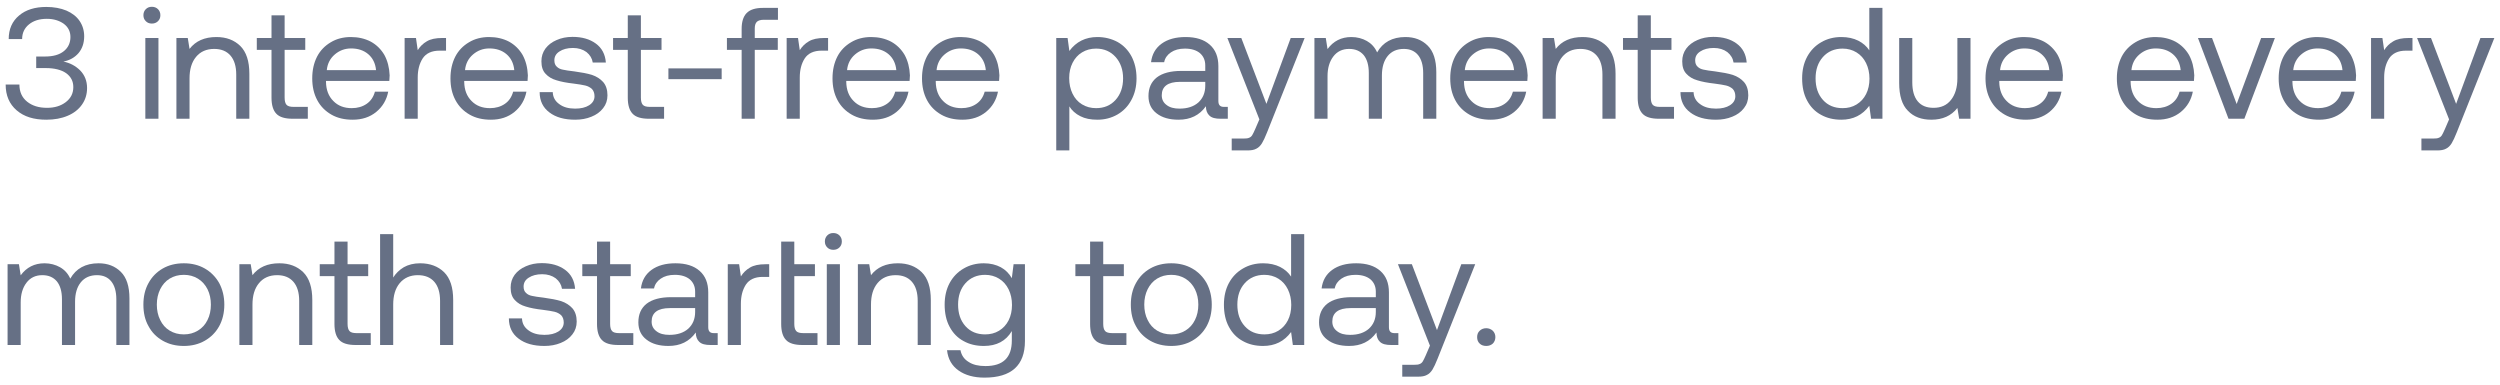 <svg width="221" height="34" viewBox="0 0 221 34" fill="none" xmlns="http://www.w3.org/2000/svg">
<path d="M7.089 6.228C7.484 6.634 7.697 7.152 7.697 7.782C7.697 8.342 7.541 8.832 7.244 9.252C6.947 9.672 6.523 10.008 5.986 10.232C5.434 10.47 4.798 10.582 4.091 10.582C2.988 10.582 2.126 10.316 1.476 9.756C0.825 9.196 0.5 8.44 0.5 7.474H1.716C1.716 8.118 1.942 8.622 2.395 8.986C2.847 9.35 3.427 9.532 4.162 9.532C4.826 9.532 5.378 9.364 5.816 9.028C6.254 8.692 6.481 8.258 6.481 7.698C6.481 7.18 6.269 6.774 5.844 6.466C5.42 6.172 4.812 6.018 4.049 6.018H3.2V4.996H3.978C4.699 4.996 5.251 4.842 5.646 4.52C6.028 4.212 6.226 3.792 6.226 3.274C6.226 2.784 6.028 2.392 5.632 2.098C5.236 1.818 4.742 1.664 4.134 1.664C3.483 1.664 2.96 1.832 2.564 2.154C2.168 2.476 1.956 2.91 1.956 3.456H0.769C0.769 2.574 1.08 1.874 1.688 1.37C2.281 0.866 3.087 0.614 4.091 0.614C4.77 0.614 5.364 0.726 5.873 0.936C6.382 1.16 6.763 1.454 7.032 1.846C7.301 2.238 7.442 2.7 7.442 3.204C7.442 3.806 7.272 4.296 6.947 4.688C6.608 5.08 6.17 5.332 5.604 5.444C6.184 5.556 6.679 5.822 7.089 6.228Z" fill="#667085"/>
<path d="M13.965 0.81C14.106 0.95 14.177 1.132 14.177 1.342C14.177 1.566 14.106 1.734 13.965 1.874C13.823 2.014 13.639 2.084 13.427 2.084C13.201 2.084 13.031 2.014 12.89 1.874C12.749 1.734 12.678 1.566 12.678 1.342C12.678 1.132 12.749 0.95 12.89 0.81C13.031 0.67 13.201 0.6 13.427 0.6C13.639 0.6 13.823 0.67 13.965 0.81ZM12.848 3.358H14.007V10.498H12.848V3.358Z" fill="#667085"/>
<path d="M21.237 4.058C21.774 4.59 22.043 5.402 22.043 6.522V10.498H20.883V6.592C20.883 5.864 20.713 5.304 20.374 4.912C20.035 4.52 19.554 4.324 18.932 4.324C18.253 4.324 17.716 4.562 17.334 5.024C16.939 5.5 16.755 6.13 16.755 6.928V10.498H15.595V3.358H16.599L16.755 4.324C17.292 3.624 18.084 3.274 19.13 3.274C20.007 3.274 20.699 3.54 21.237 4.058Z" fill="#667085"/>
<path d="M24.001 4.408H22.701V3.358H24.001V1.356H25.161V3.358H26.985V4.408H25.161V8.622C25.161 8.93 25.217 9.14 25.33 9.266C25.444 9.392 25.656 9.448 25.953 9.448H27.211V10.498H25.882C25.203 10.498 24.708 10.358 24.425 10.05C24.143 9.756 24.001 9.28 24.001 8.636V4.408Z" fill="#667085"/>
<path d="M28.026 5.01C28.309 4.464 28.719 4.044 29.242 3.736C29.751 3.428 30.345 3.274 31.023 3.274C31.674 3.274 32.267 3.414 32.776 3.68C33.285 3.96 33.681 4.352 33.978 4.856C34.261 5.374 34.416 5.976 34.445 6.662C34.445 6.774 34.431 6.928 34.416 7.152H28.818V7.25C28.832 7.95 29.044 8.51 29.468 8.93C29.878 9.35 30.415 9.56 31.094 9.56C31.603 9.56 32.041 9.434 32.409 9.182C32.776 8.93 33.017 8.566 33.144 8.104H34.318C34.176 8.832 33.823 9.434 33.257 9.896C32.692 10.358 31.999 10.582 31.179 10.582C30.458 10.582 29.836 10.442 29.298 10.134C28.761 9.826 28.337 9.406 28.04 8.846C27.743 8.286 27.602 7.656 27.602 6.928C27.602 6.2 27.743 5.57 28.026 5.01ZM33.243 6.2C33.186 5.598 32.946 5.122 32.55 4.786C32.154 4.45 31.645 4.282 31.037 4.282C30.486 4.282 30.005 4.464 29.595 4.814C29.171 5.178 28.945 5.64 28.888 6.2H33.243Z" fill="#667085"/>
<path d="M39.43 3.358V4.478H38.85C38.157 4.478 37.662 4.716 37.365 5.164C37.069 5.626 36.927 6.186 36.927 6.858V10.498H35.768V3.358H36.772L36.927 4.436C37.125 4.114 37.394 3.848 37.733 3.652C38.058 3.456 38.511 3.358 39.104 3.358H39.43Z" fill="#667085"/>
<path d="M40.245 5.01C40.528 4.464 40.938 4.044 41.461 3.736C41.97 3.428 42.564 3.274 43.243 3.274C43.893 3.274 44.487 3.414 44.996 3.68C45.505 3.96 45.901 4.352 46.198 4.856C46.48 5.374 46.636 5.976 46.664 6.662C46.664 6.774 46.65 6.928 46.636 7.152H41.037V7.25C41.051 7.95 41.263 8.51 41.687 8.93C42.097 9.35 42.635 9.56 43.313 9.56C43.822 9.56 44.261 9.434 44.628 9.182C44.996 8.93 45.236 8.566 45.363 8.104H46.537C46.395 8.832 46.042 9.434 45.477 9.896C44.911 10.358 44.218 10.582 43.398 10.582C42.677 10.582 42.055 10.442 41.518 10.134C40.98 9.826 40.556 9.406 40.259 8.846C39.962 8.286 39.821 7.656 39.821 6.928C39.821 6.2 39.962 5.57 40.245 5.01ZM45.462 6.2C45.406 5.598 45.166 5.122 44.77 4.786C44.374 4.45 43.865 4.282 43.257 4.282C42.705 4.282 42.225 4.464 41.815 4.814C41.391 5.178 41.164 5.64 41.108 6.2H45.462Z" fill="#667085"/>
<path d="M48.864 8.146C48.879 8.58 49.062 8.93 49.43 9.196C49.797 9.476 50.264 9.602 50.844 9.602C51.353 9.602 51.763 9.504 52.074 9.308C52.385 9.112 52.555 8.846 52.555 8.51C52.555 8.23 52.47 8.02 52.328 7.866C52.173 7.726 51.975 7.614 51.734 7.558C51.494 7.502 51.155 7.446 50.717 7.39C50.094 7.32 49.585 7.222 49.19 7.096C48.794 6.984 48.468 6.788 48.228 6.522C47.974 6.256 47.861 5.892 47.861 5.416C47.861 4.996 47.974 4.632 48.214 4.296C48.454 3.974 48.779 3.722 49.204 3.54C49.614 3.358 50.08 3.26 50.603 3.26C51.452 3.26 52.13 3.456 52.668 3.848C53.205 4.24 53.502 4.8 53.558 5.528H52.399C52.343 5.164 52.159 4.856 51.848 4.604C51.522 4.366 51.127 4.24 50.646 4.24C50.151 4.24 49.755 4.352 49.458 4.548C49.147 4.744 49.006 5.01 49.006 5.332C49.006 5.584 49.077 5.766 49.218 5.892C49.359 6.032 49.529 6.116 49.755 6.158C49.981 6.214 50.321 6.256 50.773 6.312C51.395 6.396 51.918 6.494 52.328 6.62C52.738 6.76 53.063 6.97 53.318 7.25C53.572 7.544 53.7 7.936 53.7 8.426C53.7 8.86 53.572 9.238 53.318 9.56C53.063 9.896 52.71 10.148 52.286 10.316C51.848 10.498 51.367 10.582 50.844 10.582C49.897 10.582 49.133 10.372 48.568 9.938C48.002 9.518 47.705 8.916 47.705 8.146H48.864Z" fill="#667085"/>
<path d="M55.496 4.408H54.195V3.358H55.496V1.356H56.655V3.358H58.479V4.408H56.655V8.622C56.655 8.93 56.712 9.14 56.825 9.266C56.938 9.392 57.15 9.448 57.447 9.448H58.705V10.498H57.376C56.697 10.498 56.203 10.358 55.92 10.05C55.637 9.756 55.496 9.28 55.496 8.636V4.408Z" fill="#667085"/>
<path d="M59.087 6.998V6.046H63.795V6.998H59.087Z" fill="#667085"/>
<path d="M65.561 3.358V2.56C65.561 1.93 65.703 1.468 65.999 1.16C66.296 0.852 66.777 0.698 67.442 0.698H68.771V1.748H67.512C67.23 1.748 67.017 1.818 66.904 1.93C66.777 2.056 66.721 2.252 66.721 2.532V3.358H68.757V4.408H66.721V10.498H65.561V4.408H64.26V3.358H65.561Z" fill="#667085"/>
<path d="M73.202 3.358V4.478H72.623C71.93 4.478 71.435 4.716 71.138 5.164C70.841 5.626 70.7 6.186 70.7 6.858V10.498H69.54V3.358H70.544L70.7 4.436C70.897 4.114 71.166 3.848 71.505 3.652C71.831 3.456 72.283 3.358 72.877 3.358H73.202Z" fill="#667085"/>
<path d="M74.018 5.01C74.3 4.464 74.711 4.044 75.234 3.736C75.743 3.428 76.337 3.274 77.015 3.274C77.665 3.274 78.259 3.414 78.768 3.68C79.277 3.96 79.673 4.352 79.97 4.856C80.253 5.374 80.408 5.976 80.437 6.662C80.437 6.774 80.423 6.928 80.408 7.152H74.809V7.25C74.824 7.95 75.036 8.51 75.46 8.93C75.87 9.35 76.407 9.56 77.086 9.56C77.595 9.56 78.033 9.434 78.401 9.182C78.768 8.93 79.009 8.566 79.136 8.104H80.309C80.168 8.832 79.815 9.434 79.249 9.896C78.683 10.358 77.991 10.582 77.171 10.582C76.45 10.582 75.828 10.442 75.29 10.134C74.753 9.826 74.329 9.406 74.032 8.846C73.735 8.286 73.594 7.656 73.594 6.928C73.594 6.2 73.735 5.57 74.018 5.01ZM79.235 6.2C79.178 5.598 78.938 5.122 78.542 4.786C78.146 4.45 77.637 4.282 77.029 4.282C76.478 4.282 75.997 4.464 75.587 4.814C75.163 5.178 74.937 5.64 74.88 6.2H79.235Z" fill="#667085"/>
<path d="M81.929 5.01C82.212 4.464 82.622 4.044 83.145 3.736C83.654 3.428 84.248 3.274 84.927 3.274C85.577 3.274 86.171 3.414 86.68 3.68C87.189 3.96 87.585 4.352 87.882 4.856C88.165 5.374 88.32 5.976 88.348 6.662C88.348 6.774 88.334 6.928 88.32 7.152H82.721V7.25C82.735 7.95 82.947 8.51 83.371 8.93C83.781 9.35 84.319 9.56 84.997 9.56C85.506 9.56 85.945 9.434 86.312 9.182C86.68 8.93 86.92 8.566 87.047 8.104H88.221C88.08 8.832 87.726 9.434 87.161 9.896C86.595 10.358 85.902 10.582 85.082 10.582C84.361 10.582 83.739 10.442 83.202 10.134C82.665 9.826 82.24 9.406 81.944 8.846C81.647 8.286 81.505 7.656 81.505 6.928C81.505 6.2 81.647 5.57 81.929 5.01ZM87.147 6.2C87.09 5.598 86.85 5.122 86.454 4.786C86.058 4.45 85.549 4.282 84.941 4.282C84.389 4.282 83.909 4.464 83.499 4.814C83.075 5.178 82.848 5.64 82.792 6.2H87.147Z" fill="#667085"/>
<path d="M98.787 3.708C99.31 4.002 99.72 4.422 100.017 4.968C100.314 5.528 100.469 6.172 100.469 6.928C100.469 7.656 100.314 8.286 100.017 8.832C99.72 9.392 99.31 9.812 98.787 10.12C98.249 10.428 97.656 10.582 97.005 10.582C96.411 10.582 95.916 10.484 95.507 10.274C95.082 10.064 94.757 9.77 94.531 9.406V13.298H93.372V3.358H94.375L94.531 4.506C95.125 3.694 95.959 3.274 97.005 3.274C97.67 3.274 98.263 3.428 98.787 3.708ZM98.617 8.832C99.055 8.342 99.281 7.712 99.281 6.928C99.281 6.158 99.055 5.528 98.617 5.038C98.179 4.548 97.599 4.296 96.892 4.296C96.425 4.296 96.016 4.408 95.648 4.632C95.28 4.856 95.012 5.164 94.814 5.556C94.616 5.948 94.517 6.396 94.517 6.9C94.517 7.418 94.616 7.88 94.814 8.286C95.012 8.692 95.28 9 95.648 9.224C96.016 9.448 96.425 9.56 96.892 9.56C97.599 9.56 98.179 9.322 98.617 8.832Z" fill="#667085"/>
<path d="M108.538 9.448V10.498H107.902C107.435 10.498 107.11 10.414 106.912 10.218C106.714 10.036 106.601 9.756 106.601 9.392C106.036 10.19 105.23 10.582 104.183 10.582C103.378 10.582 102.727 10.4 102.246 10.022C101.766 9.658 101.525 9.14 101.525 8.496C101.525 7.782 101.766 7.236 102.261 6.844C102.755 6.466 103.476 6.27 104.424 6.27H106.545V5.78C106.545 5.318 106.375 4.954 106.064 4.688C105.753 4.436 105.314 4.296 104.749 4.296C104.24 4.296 103.83 4.408 103.505 4.632C103.18 4.856 102.982 5.136 102.911 5.5H101.752C101.836 4.8 102.147 4.254 102.685 3.862C103.222 3.47 103.929 3.274 104.806 3.274C105.725 3.274 106.431 3.498 106.94 3.946C107.449 4.394 107.704 5.024 107.704 5.85V8.93C107.704 9.28 107.859 9.448 108.185 9.448H108.538ZM106.545 7.236H104.311C103.236 7.236 102.699 7.642 102.699 8.426C102.699 8.79 102.84 9.07 103.123 9.28C103.406 9.504 103.788 9.602 104.268 9.602C104.975 9.602 105.527 9.42 105.937 9.056C106.332 8.692 106.545 8.202 106.545 7.586V7.236Z" fill="#667085"/>
<path d="M109.731 3.358L111.951 9.182L114.1 3.358H115.33L112.008 11.702C111.838 12.136 111.682 12.458 111.555 12.668C111.414 12.892 111.258 13.046 111.06 13.144C110.862 13.256 110.594 13.298 110.269 13.298H108.883V12.248H109.915C110.141 12.248 110.311 12.234 110.424 12.178C110.537 12.136 110.622 12.066 110.693 11.954C110.763 11.842 110.848 11.66 110.961 11.408L111.329 10.554L108.501 3.358H109.731Z" fill="#667085"/>
<path d="M126.205 4.03C126.714 4.534 126.969 5.318 126.969 6.382V10.498H125.809V6.452C125.809 5.766 125.654 5.234 125.357 4.87C125.06 4.506 124.636 4.324 124.098 4.324C123.49 4.324 123.01 4.534 122.67 4.954C122.331 5.374 122.161 5.948 122.161 6.676V10.498H121.002V6.452C121.002 5.766 120.847 5.234 120.55 4.87C120.239 4.506 119.814 4.324 119.263 4.324C118.669 4.324 118.203 4.548 117.863 4.996C117.524 5.444 117.354 6.018 117.354 6.732V10.498H116.195V3.358H117.199L117.354 4.338C117.863 3.638 118.57 3.274 119.461 3.274C119.97 3.274 120.437 3.4 120.832 3.624C121.228 3.848 121.539 4.184 121.737 4.632C122.246 3.736 123.08 3.274 124.24 3.274C125.046 3.274 125.696 3.526 126.205 4.03Z" fill="#667085"/>
<path d="M128.625 5.01C128.908 4.464 129.318 4.044 129.841 3.736C130.35 3.428 130.944 3.274 131.623 3.274C132.273 3.274 132.867 3.414 133.376 3.68C133.885 3.96 134.281 4.352 134.578 4.856C134.861 5.374 135.016 5.976 135.044 6.662C135.044 6.774 135.03 6.928 135.016 7.152H129.417V7.25C129.431 7.95 129.643 8.51 130.068 8.93C130.478 9.35 131.015 9.56 131.694 9.56C132.203 9.56 132.641 9.434 133.008 9.182C133.376 8.93 133.616 8.566 133.744 8.104H134.917C134.776 8.832 134.422 9.434 133.857 9.896C133.291 10.358 132.598 10.582 131.778 10.582C131.057 10.582 130.435 10.442 129.898 10.134C129.361 9.826 128.937 9.406 128.64 8.846C128.343 8.286 128.201 7.656 128.201 6.928C128.201 6.2 128.343 5.57 128.625 5.01ZM133.843 6.2C133.786 5.598 133.546 5.122 133.15 4.786C132.754 4.45 132.245 4.282 131.637 4.282C131.086 4.282 130.605 4.464 130.195 4.814C129.771 5.178 129.544 5.64 129.488 6.2H133.843Z" fill="#667085"/>
<path d="M142.009 4.058C142.546 4.59 142.815 5.402 142.815 6.522V10.498H141.655V6.592C141.655 5.864 141.486 5.304 141.146 4.912C140.807 4.52 140.326 4.324 139.704 4.324C139.025 4.324 138.488 4.562 138.106 5.024C137.711 5.5 137.527 6.13 137.527 6.928V10.498H136.367V3.358H137.371L137.527 4.324C138.064 3.624 138.856 3.274 139.902 3.274C140.779 3.274 141.471 3.54 142.009 4.058Z" fill="#667085"/>
<path d="M144.773 4.408H143.473V3.358H144.773V1.356H145.933V3.358H147.757V4.408H145.933V8.622C145.933 8.93 145.989 9.14 146.102 9.266C146.216 9.392 146.428 9.448 146.725 9.448H147.983V10.498H146.654C145.975 10.498 145.48 10.358 145.198 10.05C144.915 9.756 144.773 9.28 144.773 8.636V4.408Z" fill="#667085"/>
<path d="M149.713 8.146C149.727 8.58 149.91 8.93 150.278 9.196C150.646 9.476 151.112 9.602 151.692 9.602C152.201 9.602 152.611 9.504 152.922 9.308C153.233 9.112 153.403 8.846 153.403 8.51C153.403 8.23 153.318 8.02 153.177 7.866C153.021 7.726 152.823 7.614 152.583 7.558C152.342 7.502 152.003 7.446 151.565 7.39C150.943 7.32 150.434 7.222 150.038 7.096C149.642 6.984 149.317 6.788 149.076 6.522C148.822 6.256 148.709 5.892 148.709 5.416C148.709 4.996 148.822 4.632 149.062 4.296C149.303 3.974 149.628 3.722 150.052 3.54C150.462 3.358 150.928 3.26 151.452 3.26C152.3 3.26 152.979 3.456 153.516 3.848C154.053 4.24 154.35 4.8 154.407 5.528H153.247C153.191 5.164 153.007 4.856 152.696 4.604C152.371 4.366 151.975 4.24 151.494 4.24C150.999 4.24 150.603 4.352 150.306 4.548C149.995 4.744 149.854 5.01 149.854 5.332C149.854 5.584 149.925 5.766 150.066 5.892C150.207 6.032 150.377 6.116 150.603 6.158C150.829 6.214 151.169 6.256 151.621 6.312C152.243 6.396 152.766 6.494 153.177 6.62C153.587 6.76 153.912 6.97 154.166 7.25C154.421 7.544 154.548 7.936 154.548 8.426C154.548 8.86 154.421 9.238 154.166 9.56C153.912 9.896 153.558 10.148 153.134 10.316C152.696 10.498 152.215 10.582 151.692 10.582C150.745 10.582 149.981 10.372 149.416 9.938C148.85 9.518 148.553 8.916 148.553 8.146H149.713Z" fill="#667085"/>
<path d="M166.407 0.698V10.498H165.403L165.247 9.35C164.639 10.176 163.819 10.582 162.773 10.582C162.094 10.582 161.501 10.442 160.977 10.148C160.454 9.868 160.044 9.448 159.747 8.888C159.45 8.342 159.309 7.684 159.309 6.928C159.309 6.214 159.45 5.584 159.747 5.024C160.044 4.478 160.454 4.044 160.992 3.736C161.515 3.428 162.108 3.274 162.773 3.274C163.353 3.274 163.848 3.386 164.272 3.596C164.682 3.806 165.007 4.086 165.247 4.45V0.698H166.407ZM164.116 9.238C164.484 9.014 164.767 8.706 164.964 8.314C165.162 7.922 165.261 7.46 165.261 6.956C165.261 6.452 165.162 5.99 164.964 5.584C164.767 5.178 164.484 4.856 164.116 4.632C163.749 4.408 163.339 4.296 162.886 4.296C162.165 4.296 161.585 4.548 161.147 5.038C160.709 5.528 160.497 6.158 160.497 6.928C160.497 7.712 160.709 8.342 161.147 8.832C161.585 9.322 162.165 9.56 162.886 9.56C163.339 9.56 163.749 9.462 164.116 9.238Z" fill="#667085"/>
<path d="M174.193 3.358V10.498H173.189L173.033 9.546C172.482 10.246 171.719 10.582 170.729 10.582C169.866 10.582 169.174 10.33 168.665 9.798C168.141 9.28 167.887 8.454 167.887 7.334V3.358H169.046V7.264C169.046 8.006 169.202 8.566 169.527 8.958C169.852 9.35 170.319 9.532 170.927 9.532C171.577 9.532 172.1 9.308 172.468 8.832C172.835 8.37 173.033 7.74 173.033 6.928V3.358H174.193Z" fill="#667085"/>
<path d="M175.943 5.01C176.226 4.464 176.636 4.044 177.159 3.736C177.668 3.428 178.262 3.274 178.94 3.274C179.591 3.274 180.184 3.414 180.693 3.68C181.202 3.96 181.598 4.352 181.895 4.856C182.178 5.374 182.334 5.976 182.362 6.662C182.362 6.774 182.348 6.928 182.334 7.152H176.735V7.25C176.749 7.95 176.961 8.51 177.385 8.93C177.795 9.35 178.332 9.56 179.011 9.56C179.52 9.56 179.958 9.434 180.326 9.182C180.693 8.93 180.934 8.566 181.061 8.104H182.235C182.093 8.832 181.74 9.434 181.174 9.896C180.609 10.358 179.916 10.582 179.096 10.582C178.375 10.582 177.753 10.442 177.215 10.134C176.678 9.826 176.254 9.406 175.957 8.846C175.66 8.286 175.519 7.656 175.519 6.928C175.519 6.2 175.66 5.57 175.943 5.01ZM181.16 6.2C181.104 5.598 180.863 5.122 180.467 4.786C180.071 4.45 179.562 4.282 178.954 4.282C178.403 4.282 177.922 4.464 177.512 4.814C177.088 5.178 176.862 5.64 176.805 6.2H181.16Z" fill="#667085"/>
<path d="M187.555 5.01C187.838 4.464 188.248 4.044 188.771 3.736C189.28 3.428 189.874 3.274 190.552 3.274C191.203 3.274 191.796 3.414 192.305 3.68C192.814 3.96 193.21 4.352 193.507 4.856C193.79 5.374 193.945 5.976 193.974 6.662C193.974 6.774 193.96 6.928 193.945 7.152H188.347V7.25C188.361 7.95 188.573 8.51 188.997 8.93C189.407 9.35 189.944 9.56 190.623 9.56C191.132 9.56 191.57 9.434 191.938 9.182C192.305 8.93 192.546 8.566 192.673 8.104H193.846C193.705 8.832 193.352 9.434 192.786 9.896C192.221 10.358 191.528 10.582 190.708 10.582C189.987 10.582 189.365 10.442 188.827 10.134C188.29 9.826 187.866 9.406 187.569 8.846C187.272 8.286 187.131 7.656 187.131 6.928C187.131 6.2 187.272 5.57 187.555 5.01ZM192.772 6.2C192.715 5.598 192.475 5.122 192.079 4.786C191.683 4.45 191.174 4.282 190.566 4.282C190.015 4.282 189.534 4.464 189.124 4.814C188.7 5.178 188.474 5.64 188.417 6.2H192.772Z" fill="#667085"/>
<path d="M194.299 3.358H195.544L197.721 9.196L199.884 3.358H201.1L198.4 10.498H197L194.299 3.358Z" fill="#667085"/>
<path d="M201.859 5.01C202.142 4.464 202.552 4.044 203.075 3.736C203.584 3.428 204.178 3.274 204.857 3.274C205.507 3.274 206.101 3.414 206.61 3.68C207.119 3.96 207.515 4.352 207.811 4.856C208.094 5.374 208.25 5.976 208.278 6.662C208.278 6.774 208.264 6.928 208.25 7.152H202.651V7.25C202.665 7.95 202.877 8.51 203.301 8.93C203.711 9.35 204.249 9.56 204.927 9.56C205.436 9.56 205.874 9.434 206.242 9.182C206.61 8.93 206.85 8.566 206.977 8.104H208.151C208.009 8.832 207.656 9.434 207.09 9.896C206.525 10.358 205.832 10.582 205.012 10.582C204.291 10.582 203.669 10.442 203.132 10.134C202.594 9.826 202.17 9.406 201.873 8.846C201.576 8.286 201.435 7.656 201.435 6.928C201.435 6.2 201.576 5.57 201.859 5.01ZM207.076 6.2C207.02 5.598 206.779 5.122 206.383 4.786C205.988 4.45 205.479 4.282 204.871 4.282C204.319 4.282 203.839 4.464 203.428 4.814C203.004 5.178 202.778 5.64 202.722 6.2H207.076Z" fill="#667085"/>
<path d="M213.263 3.358V4.478H212.683C211.99 4.478 211.496 4.716 211.199 5.164C210.902 5.626 210.76 6.186 210.76 6.858V10.498H209.601V3.358H210.605L210.76 4.436C210.958 4.114 211.227 3.848 211.566 3.652C211.891 3.456 212.344 3.358 212.938 3.358H213.263Z" fill="#667085"/>
<path d="M214.901 3.358L217.121 9.182L219.27 3.358H220.5L217.177 11.702C217.008 12.136 216.852 12.458 216.725 12.668C216.584 12.892 216.428 13.046 216.23 13.144C216.032 13.256 215.764 13.298 215.438 13.298H214.053V12.248H215.085C215.311 12.248 215.481 12.234 215.594 12.178C215.707 12.136 215.792 12.066 215.863 11.954C215.933 11.842 216.018 11.66 216.131 11.408L216.499 10.554L213.671 3.358H214.901Z" fill="#667085"/>
<path d="M10.68 24.03C11.189 24.534 11.443 25.318 11.443 26.382V30.498H10.284V26.452C10.284 25.766 10.128 25.234 9.831 24.87C9.535 24.506 9.11 24.324 8.573 24.324C7.965 24.324 7.484 24.534 7.145 24.954C6.806 25.374 6.636 25.948 6.636 26.676V30.498H5.477V26.452C5.477 25.766 5.321 25.234 5.024 24.87C4.713 24.506 4.289 24.324 3.738 24.324C3.144 24.324 2.677 24.548 2.338 24.996C1.999 25.444 1.829 26.018 1.829 26.732V30.498H0.67V23.358H1.674L1.829 24.338C2.338 23.638 3.045 23.274 3.936 23.274C4.445 23.274 4.911 23.4 5.307 23.624C5.703 23.848 6.014 24.184 6.212 24.632C6.721 23.736 7.555 23.274 8.715 23.274C9.52 23.274 10.171 23.526 10.68 24.03Z" fill="#667085"/>
<path d="M14.387 30.12C13.85 29.812 13.425 29.392 13.128 28.832C12.817 28.286 12.676 27.656 12.676 26.928C12.676 26.214 12.817 25.584 13.128 25.024C13.425 24.478 13.85 24.044 14.387 23.736C14.924 23.428 15.546 23.274 16.253 23.274C16.946 23.274 17.568 23.428 18.105 23.736C18.642 24.044 19.067 24.478 19.378 25.024C19.675 25.584 19.83 26.214 19.83 26.928C19.83 27.656 19.675 28.286 19.378 28.832C19.067 29.392 18.642 29.812 18.105 30.12C17.568 30.428 16.946 30.582 16.253 30.582C15.546 30.582 14.924 30.428 14.387 30.12ZM17.497 29.224C17.865 29 18.148 28.692 18.346 28.286C18.544 27.894 18.642 27.432 18.642 26.928C18.642 26.424 18.544 25.976 18.346 25.57C18.148 25.178 17.865 24.856 17.497 24.632C17.13 24.408 16.72 24.296 16.253 24.296C15.772 24.296 15.362 24.408 14.995 24.632C14.627 24.856 14.358 25.178 14.161 25.57C13.963 25.976 13.864 26.424 13.864 26.928C13.864 27.432 13.963 27.894 14.161 28.286C14.358 28.692 14.627 29 14.995 29.224C15.362 29.448 15.772 29.56 16.253 29.56C16.72 29.56 17.13 29.448 17.497 29.224Z" fill="#667085"/>
<path d="M26.801 24.058C27.338 24.59 27.607 25.402 27.607 26.522V30.498H26.448V26.592C26.448 25.864 26.278 25.304 25.939 24.912C25.599 24.52 25.118 24.324 24.496 24.324C23.818 24.324 23.28 24.562 22.899 25.024C22.503 25.5 22.319 26.13 22.319 26.928V30.498H21.16V23.358H22.163L22.319 24.324C22.856 23.624 23.648 23.274 24.694 23.274C25.571 23.274 26.264 23.54 26.801 24.058Z" fill="#667085"/>
<path d="M29.566 24.408H28.265V23.358H29.566V21.356H30.725V23.358H32.549V24.408H30.725V28.622C30.725 28.93 30.782 29.14 30.895 29.266C31.008 29.392 31.22 29.448 31.517 29.448H32.775V30.498H31.446C30.767 30.498 30.273 30.358 29.99 30.05C29.707 29.756 29.566 29.28 29.566 28.636V24.408Z" fill="#667085"/>
<path d="M39.255 24.058C39.793 24.59 40.061 25.402 40.061 26.522V30.498H38.902V26.592C38.902 25.864 38.732 25.304 38.393 24.912C38.054 24.52 37.559 24.324 36.937 24.324C36.258 24.324 35.735 24.562 35.339 25.024C34.943 25.5 34.759 26.13 34.759 26.928V30.498H33.6V20.698H34.759V24.534C34.986 24.17 35.297 23.862 35.693 23.624C36.088 23.4 36.569 23.274 37.135 23.274C38.011 23.274 38.718 23.54 39.255 24.058Z" fill="#667085"/>
<path d="M46.144 28.146C46.158 28.58 46.342 28.93 46.71 29.196C47.078 29.476 47.544 29.602 48.124 29.602C48.633 29.602 49.043 29.504 49.354 29.308C49.665 29.112 49.834 28.846 49.834 28.51C49.834 28.23 49.75 28.02 49.608 27.866C49.453 27.726 49.255 27.614 49.014 27.558C48.774 27.502 48.435 27.446 47.996 27.39C47.374 27.32 46.865 27.222 46.469 27.096C46.074 26.984 45.748 26.788 45.508 26.522C45.254 26.256 45.141 25.892 45.141 25.416C45.141 24.996 45.254 24.632 45.494 24.296C45.734 23.974 46.059 23.722 46.484 23.54C46.894 23.358 47.36 23.26 47.883 23.26C48.732 23.26 49.41 23.456 49.948 23.848C50.485 24.24 50.782 24.8 50.838 25.528H49.679C49.622 25.164 49.439 24.856 49.128 24.604C48.802 24.366 48.407 24.24 47.926 24.24C47.431 24.24 47.035 24.352 46.738 24.548C46.427 24.744 46.286 25.01 46.286 25.332C46.286 25.584 46.356 25.766 46.498 25.892C46.639 26.032 46.809 26.116 47.035 26.158C47.261 26.214 47.601 26.256 48.053 26.312C48.675 26.396 49.198 26.494 49.608 26.62C50.018 26.76 50.343 26.97 50.598 27.25C50.852 27.544 50.98 27.936 50.98 28.426C50.98 28.86 50.852 29.238 50.598 29.56C50.343 29.896 49.99 30.148 49.566 30.316C49.128 30.498 48.647 30.582 48.124 30.582C47.176 30.582 46.413 30.372 45.847 29.938C45.282 29.518 44.985 28.916 44.985 28.146H46.144Z" fill="#667085"/>
<path d="M52.776 24.408H51.475V23.358H52.776V21.356H53.935V23.358H55.759V24.408H53.935V28.622C53.935 28.93 53.992 29.14 54.105 29.266C54.218 29.392 54.43 29.448 54.727 29.448H55.985V30.498H54.656C53.977 30.498 53.483 30.358 53.2 30.05C52.917 29.756 52.776 29.28 52.776 28.636V24.408Z" fill="#667085"/>
<path d="M63.444 29.448V30.498H62.807C62.341 30.498 62.016 30.414 61.818 30.218C61.62 30.036 61.507 29.756 61.507 29.392C60.941 30.19 60.135 30.582 59.089 30.582C58.283 30.582 57.633 30.4 57.152 30.022C56.671 29.658 56.431 29.14 56.431 28.496C56.431 27.782 56.671 27.236 57.166 26.844C57.661 26.466 58.382 26.27 59.329 26.27H61.45V25.78C61.45 25.318 61.28 24.954 60.969 24.688C60.658 24.436 60.22 24.296 59.654 24.296C59.145 24.296 58.736 24.408 58.41 24.632C58.085 24.856 57.887 25.136 57.816 25.5H56.657C56.742 24.8 57.053 24.254 57.59 23.862C58.127 23.47 58.834 23.274 59.711 23.274C60.63 23.274 61.337 23.498 61.846 23.946C62.355 24.394 62.609 25.024 62.609 25.85V28.93C62.609 29.28 62.765 29.448 63.09 29.448H63.444ZM61.45 27.236H59.216C58.142 27.236 57.604 27.642 57.604 28.426C57.604 28.79 57.746 29.07 58.029 29.28C58.311 29.504 58.693 29.602 59.174 29.602C59.881 29.602 60.432 29.42 60.842 29.056C61.238 28.692 61.45 28.202 61.45 27.586V27.236Z" fill="#667085"/>
<path d="M67.997 23.358V24.478H67.417C66.724 24.478 66.23 24.716 65.933 25.164C65.636 25.626 65.494 26.186 65.494 26.858V30.498H64.335V23.358H65.339L65.494 24.436C65.692 24.114 65.961 23.848 66.3 23.652C66.625 23.456 67.078 23.358 67.672 23.358H67.997Z" fill="#667085"/>
<path d="M69.057 21.356H70.216V23.358H72.04V24.408H70.216V28.622C70.216 28.93 70.273 29.14 70.386 29.266C70.499 29.392 70.711 29.448 71.008 29.448H72.266V30.498H70.937C70.259 30.498 69.764 30.358 69.481 30.05C69.198 29.756 69.057 29.28 69.057 28.636V21.356Z" fill="#667085"/>
<path d="M74.206 20.81C74.347 20.95 74.418 21.132 74.418 21.342C74.418 21.566 74.347 21.734 74.206 21.874C74.064 22.014 73.88 22.084 73.668 22.084C73.442 22.084 73.272 22.014 73.131 21.874C72.99 21.734 72.919 21.566 72.919 21.342C72.919 21.132 72.99 20.95 73.131 20.81C73.272 20.67 73.442 20.6 73.668 20.6C73.88 20.6 74.064 20.67 74.206 20.81ZM73.089 23.358H74.248V30.498H73.089V23.358Z" fill="#667085"/>
<path d="M81.478 24.058C82.015 24.59 82.284 25.402 82.284 26.522V30.498H81.124V26.592C81.124 25.864 80.954 25.304 80.615 24.912C80.276 24.52 79.795 24.324 79.173 24.324C78.494 24.324 77.957 24.562 77.575 25.024C77.18 25.5 76.996 26.13 76.996 26.928V30.498H75.836V23.358H76.84L76.996 24.324C77.533 23.624 78.325 23.274 79.371 23.274C80.248 23.274 80.94 23.54 81.478 24.058Z" fill="#667085"/>
<path d="M90.605 23.358V30.148C90.605 32.304 89.403 33.382 87.028 33.382C86.095 33.382 85.331 33.172 84.737 32.752C84.144 32.332 83.804 31.744 83.719 30.96H84.907C84.992 31.408 85.232 31.758 85.628 31.996C86.01 32.248 86.505 32.36 87.113 32.36C88.668 32.36 89.445 31.618 89.445 30.106V29.266C88.922 30.148 88.102 30.582 86.971 30.582C86.293 30.582 85.699 30.442 85.176 30.148C84.652 29.868 84.242 29.448 83.945 28.888C83.649 28.342 83.507 27.684 83.507 26.928C83.507 26.214 83.649 25.584 83.945 25.024C84.242 24.478 84.652 24.044 85.19 23.736C85.713 23.428 86.307 23.274 86.971 23.274C87.551 23.274 88.046 23.4 88.47 23.624C88.88 23.848 89.205 24.17 89.445 24.59L89.601 23.358H90.605ZM88.314 29.238C88.682 29.014 88.965 28.706 89.163 28.314C89.361 27.922 89.46 27.46 89.46 26.956C89.46 26.452 89.361 25.99 89.163 25.584C88.965 25.178 88.682 24.856 88.314 24.632C87.947 24.408 87.537 24.296 87.084 24.296C86.363 24.296 85.784 24.548 85.345 25.038C84.907 25.528 84.695 26.158 84.695 26.928C84.695 27.712 84.907 28.342 85.345 28.832C85.784 29.322 86.363 29.56 87.084 29.56C87.537 29.56 87.947 29.462 88.314 29.238Z" fill="#667085"/>
<path d="M96.365 24.408H95.064V23.358H96.365V21.356H97.525V23.358H99.348V24.408H97.525V28.622C97.525 28.93 97.581 29.14 97.694 29.266C97.807 29.392 98.019 29.448 98.316 29.448H99.575V30.498H98.246C97.567 30.498 97.072 30.358 96.789 30.05C96.507 29.756 96.365 29.28 96.365 28.636V24.408Z" fill="#667085"/>
<path d="M101.676 30.12C101.139 29.812 100.715 29.392 100.418 28.832C100.107 28.286 99.966 27.656 99.966 26.928C99.966 26.214 100.107 25.584 100.418 25.024C100.715 24.478 101.139 24.044 101.676 23.736C102.214 23.428 102.836 23.274 103.543 23.274C104.235 23.274 104.857 23.428 105.395 23.736C105.932 24.044 106.356 24.478 106.667 25.024C106.964 25.584 107.12 26.214 107.12 26.928C107.12 27.656 106.964 28.286 106.667 28.832C106.356 29.392 105.932 29.812 105.395 30.12C104.857 30.428 104.235 30.582 103.543 30.582C102.836 30.582 102.214 30.428 101.676 30.12ZM104.787 29.224C105.154 29 105.437 28.692 105.635 28.286C105.833 27.894 105.932 27.432 105.932 26.928C105.932 26.424 105.833 25.976 105.635 25.57C105.437 25.178 105.154 24.856 104.787 24.632C104.419 24.408 104.009 24.296 103.543 24.296C103.062 24.296 102.652 24.408 102.284 24.632C101.917 24.856 101.648 25.178 101.45 25.57C101.252 25.976 101.153 26.424 101.153 26.928C101.153 27.432 101.252 27.894 101.45 28.286C101.648 28.692 101.917 29 102.284 29.224C102.652 29.448 103.062 29.56 103.543 29.56C104.009 29.56 104.419 29.448 104.787 29.224Z" fill="#667085"/>
<path d="M115.292 20.698V30.498H114.288L114.133 29.35C113.525 30.176 112.705 30.582 111.659 30.582C110.98 30.582 110.386 30.442 109.863 30.148C109.34 29.868 108.93 29.448 108.633 28.888C108.336 28.342 108.195 27.684 108.195 26.928C108.195 26.214 108.336 25.584 108.633 25.024C108.93 24.478 109.34 24.044 109.877 23.736C110.4 23.428 110.994 23.274 111.659 23.274C112.238 23.274 112.733 23.386 113.157 23.596C113.567 23.806 113.892 24.086 114.133 24.45V20.698H115.292ZM113.002 29.238C113.369 29.014 113.652 28.706 113.85 28.314C114.048 27.922 114.147 27.46 114.147 26.956C114.147 26.452 114.048 25.99 113.85 25.584C113.652 25.178 113.369 24.856 113.002 24.632C112.634 24.408 112.224 24.296 111.772 24.296C111.051 24.296 110.471 24.548 110.033 25.038C109.594 25.528 109.382 26.158 109.382 26.928C109.382 27.712 109.594 28.342 110.033 28.832C110.471 29.322 111.051 29.56 111.772 29.56C112.224 29.56 112.634 29.462 113.002 29.238Z" fill="#667085"/>
<path d="M123.616 29.448V30.498H122.979C122.513 30.498 122.188 30.414 121.99 30.218C121.792 30.036 121.679 29.756 121.679 29.392C121.113 30.19 120.307 30.582 119.261 30.582C118.455 30.582 117.805 30.4 117.324 30.022C116.843 29.658 116.603 29.14 116.603 28.496C116.603 27.782 116.843 27.236 117.338 26.844C117.833 26.466 118.554 26.27 119.501 26.27H121.622V25.78C121.622 25.318 121.452 24.954 121.141 24.688C120.83 24.436 120.392 24.296 119.826 24.296C119.317 24.296 118.907 24.408 118.582 24.632C118.257 24.856 118.059 25.136 117.988 25.5H116.829C116.914 24.8 117.225 24.254 117.762 23.862C118.299 23.47 119.006 23.274 119.883 23.274C120.802 23.274 121.509 23.498 122.018 23.946C122.527 24.394 122.781 25.024 122.781 25.85V28.93C122.781 29.28 122.937 29.448 123.262 29.448H123.616ZM121.622 27.236H119.388C118.314 27.236 117.776 27.642 117.776 28.426C117.776 28.79 117.918 29.07 118.201 29.28C118.483 29.504 118.865 29.602 119.346 29.602C120.053 29.602 120.604 29.42 121.014 29.056C121.41 28.692 121.622 28.202 121.622 27.586V27.236Z" fill="#667085"/>
<path d="M124.809 23.358L127.029 29.182L129.178 23.358H130.408L127.085 31.702C126.915 32.136 126.76 32.458 126.633 32.668C126.491 32.892 126.336 33.046 126.138 33.144C125.94 33.256 125.671 33.298 125.346 33.298H123.96V32.248H124.993C125.219 32.248 125.388 32.234 125.502 32.178C125.615 32.136 125.7 32.066 125.77 31.954C125.841 31.842 125.926 31.66 126.039 31.408L126.406 30.554L123.579 23.358H124.809Z" fill="#667085"/>
<path d="M130.805 29.238C130.946 29.098 131.144 29.014 131.385 29.014C131.611 29.014 131.809 29.098 131.964 29.238C132.106 29.378 132.191 29.574 132.191 29.798C132.191 30.036 132.106 30.232 131.964 30.372C131.809 30.512 131.611 30.582 131.385 30.582C131.144 30.582 130.946 30.512 130.805 30.372C130.649 30.232 130.579 30.036 130.579 29.798C130.579 29.574 130.649 29.378 130.805 29.238Z" fill="#667085"/>
</svg>
